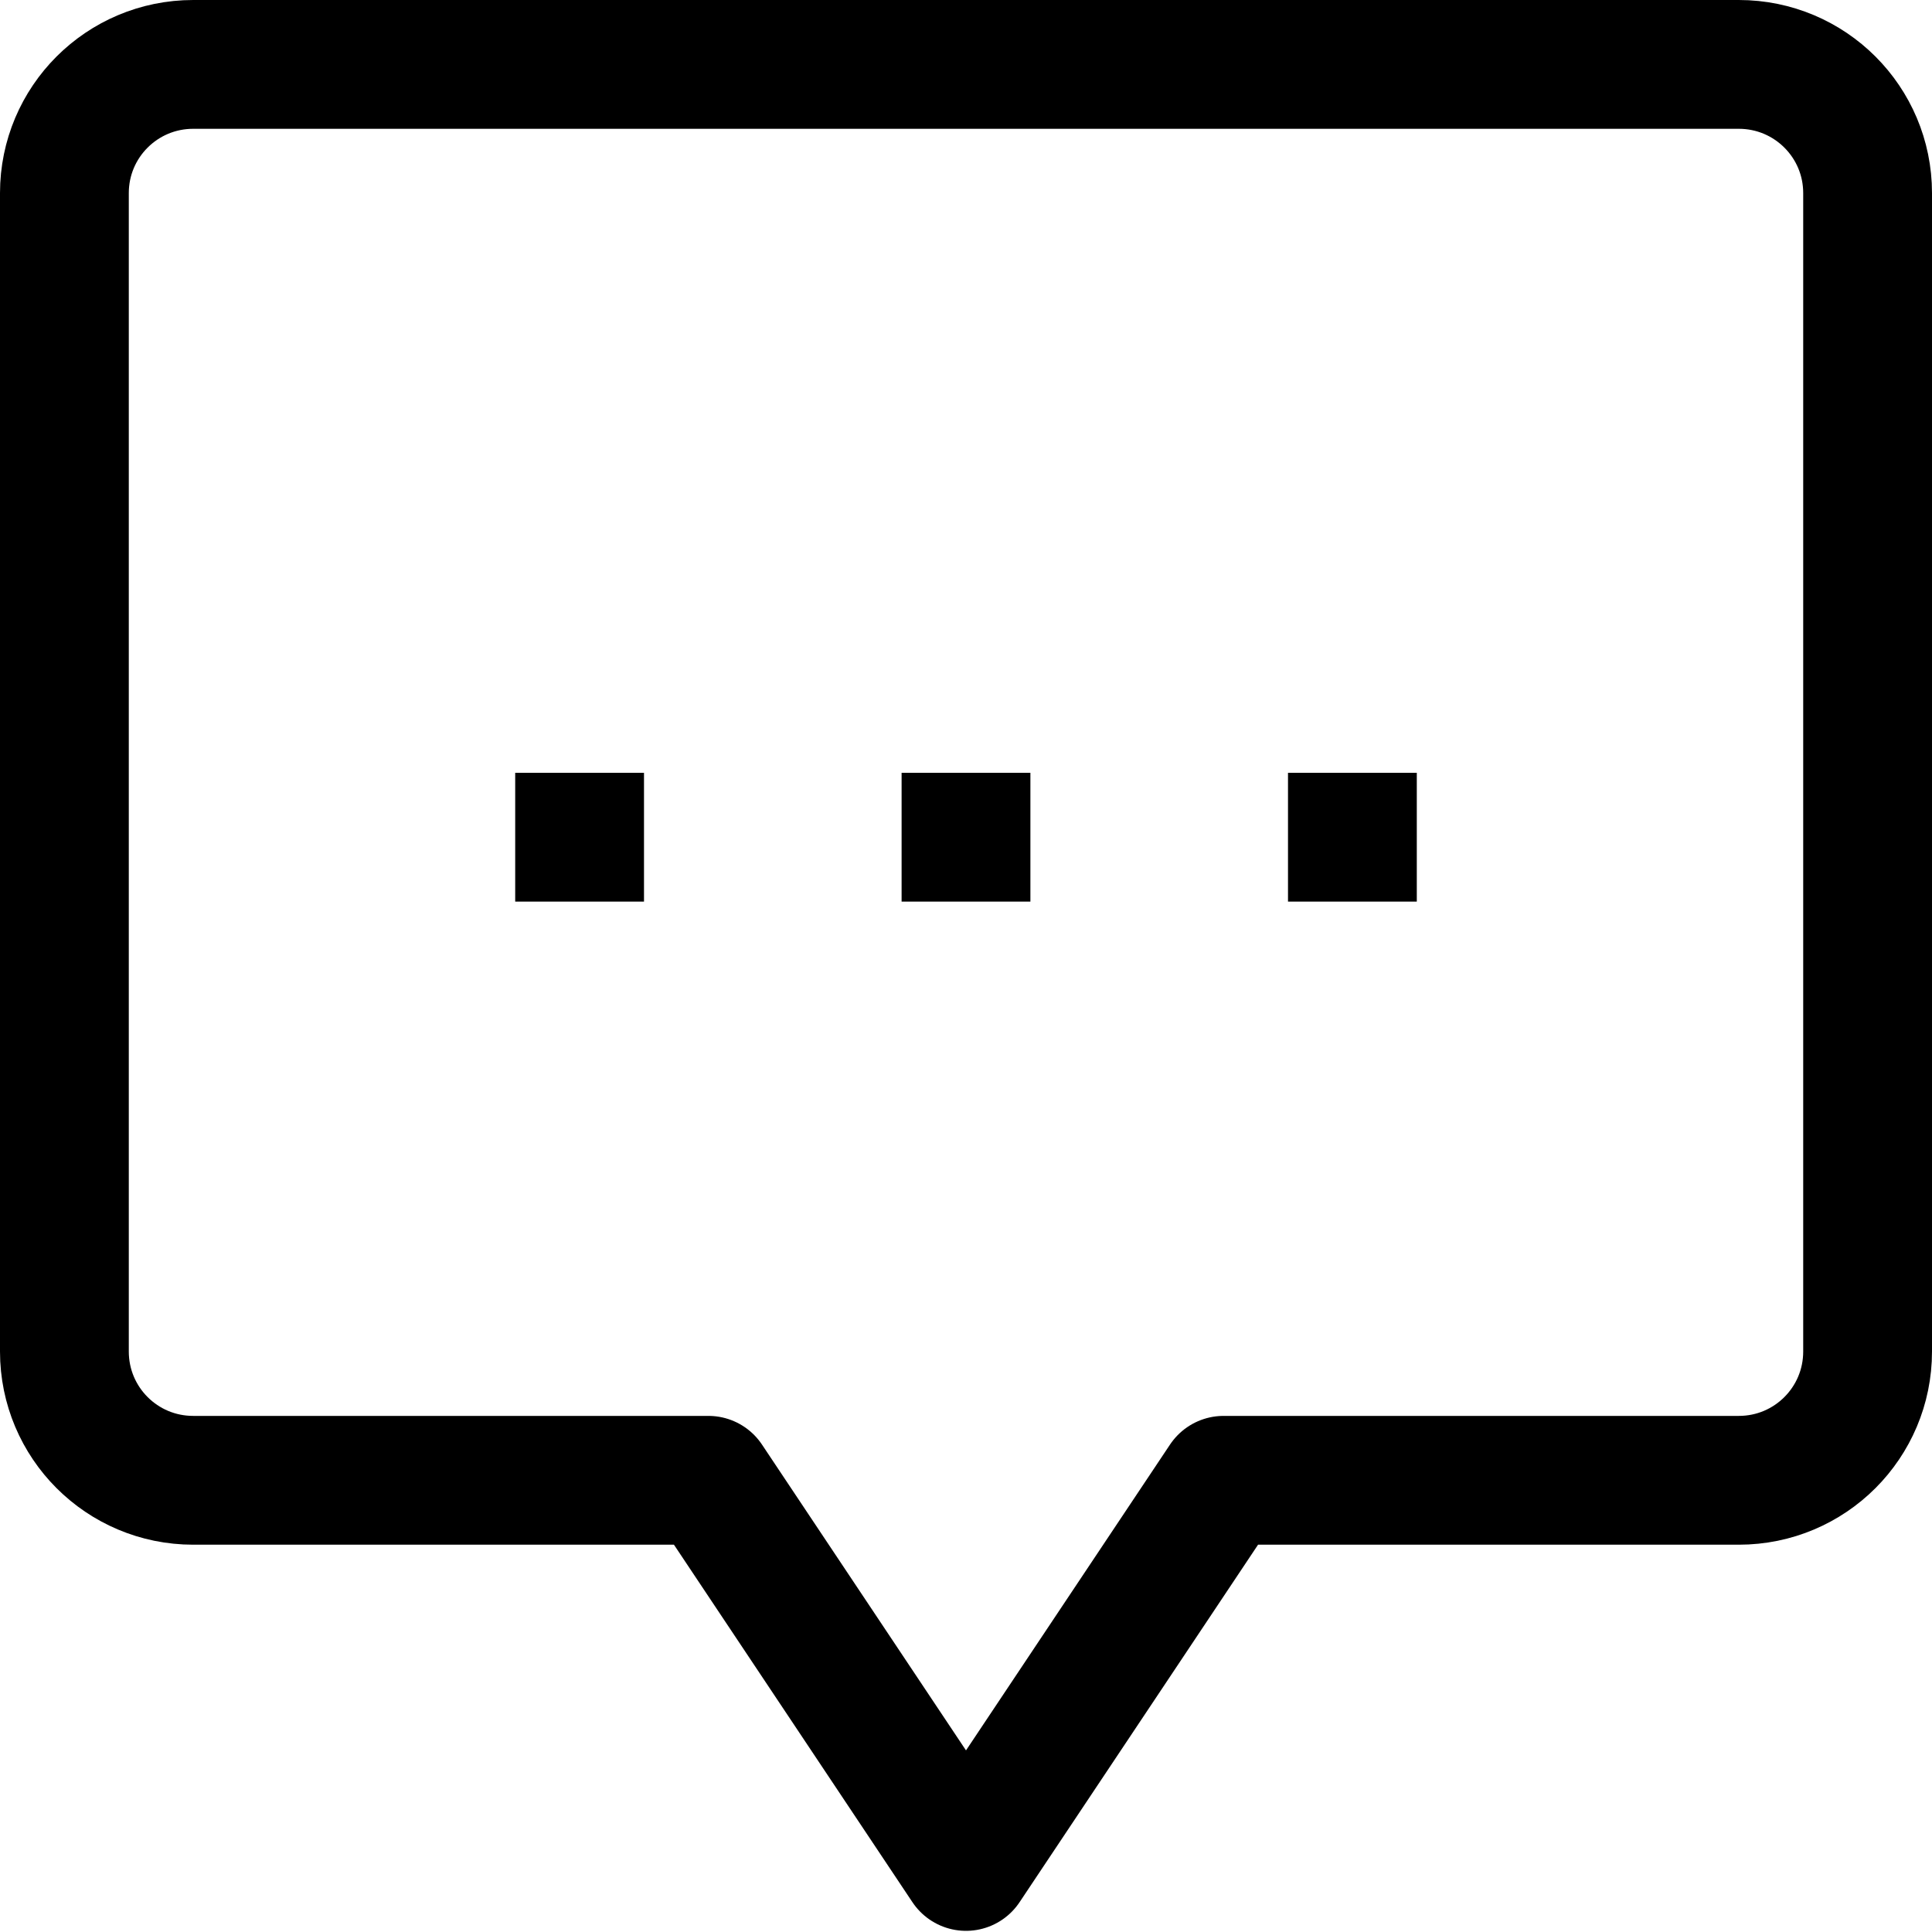 <svg width="15" height="15" viewBox="0 0 15 15" fill="none" xmlns="http://www.w3.org/2000/svg">
<path d="M7 6.5H8M4 6.5H5M10 6.5H11M5.5 11.493L7.5 14.491L9.5 11.493H13.5C14.053 11.493 14.5 11.046 14.5 10.493V1.499C14.5 0.947 14.053 0.5 13.5 0.5H1.5C0.947 0.5 0.5 0.947 0.5 1.499V10.493C0.5 11.046 0.947 11.493 1.5 11.493H5.5Z" stroke="black" stroke-linejoin="round"/>
</svg>

